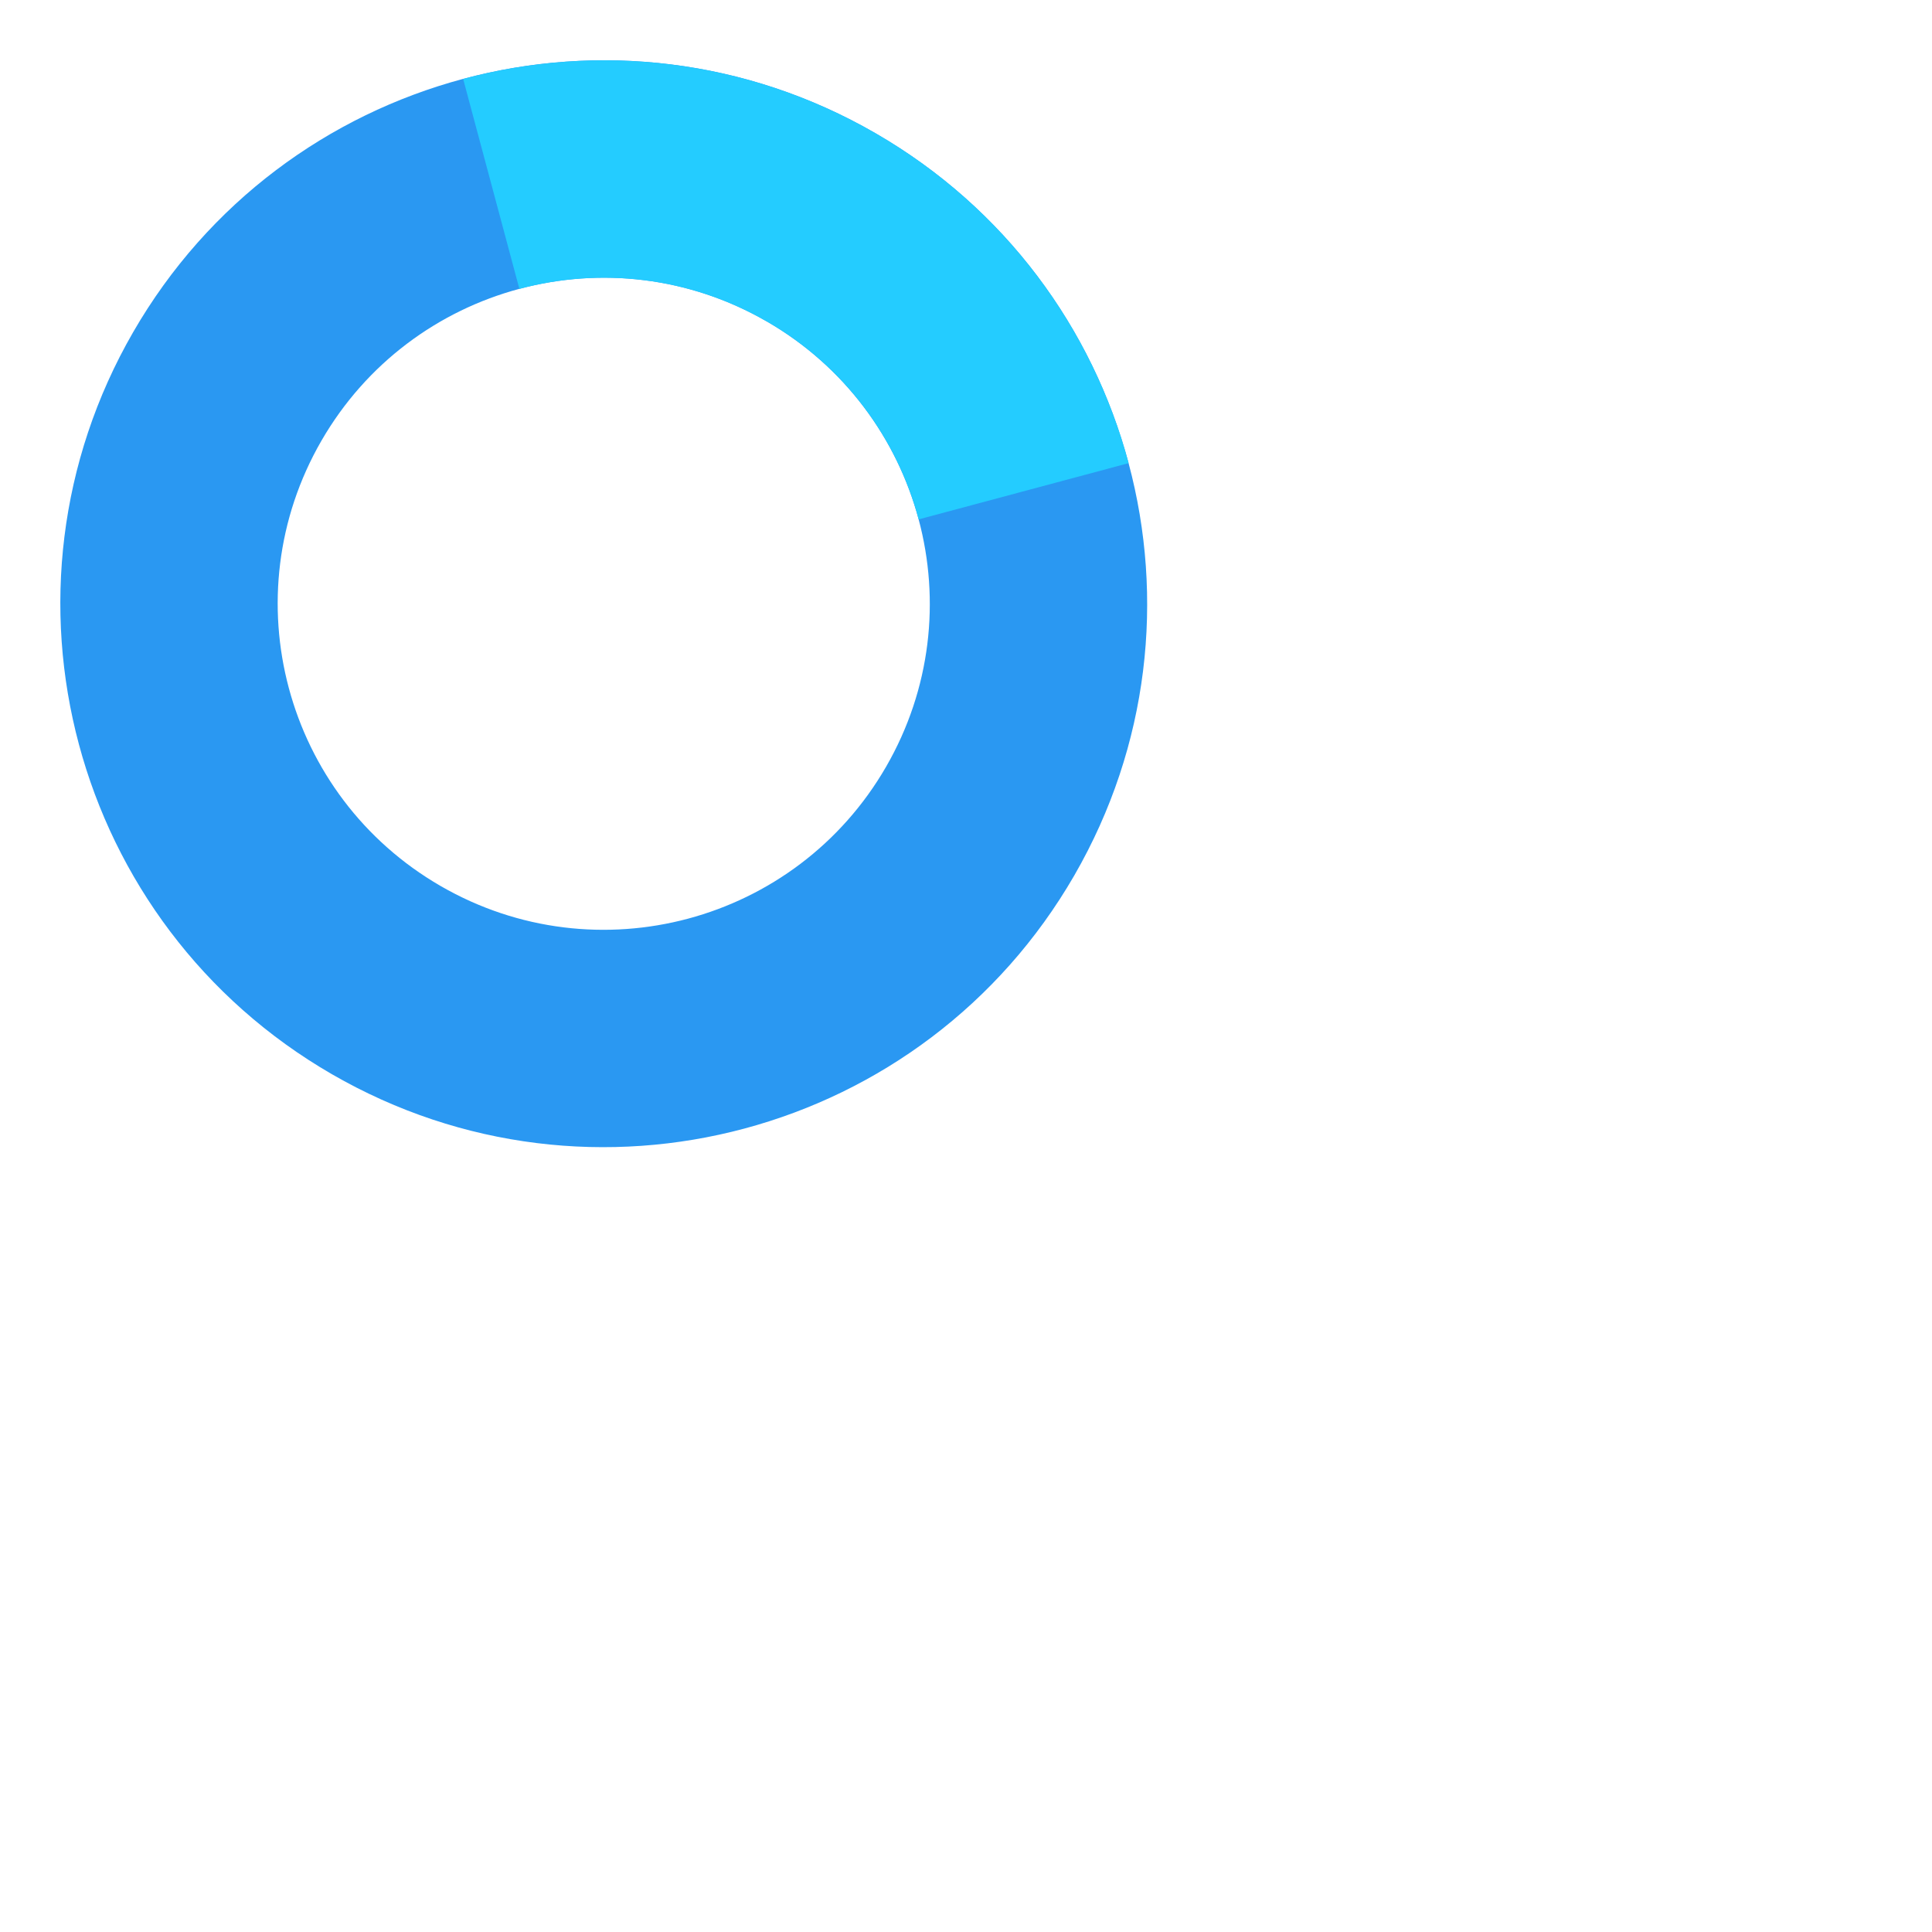 <?xml version="1.0" encoding="UTF-8"?>
<svg id="Layer_1" data-name="Layer 1" xmlns="http://www.w3.org/2000/svg" viewBox="0 0 256 256">
  <defs>
    <style>
      .cls-1 {
        fill: none;
      }

      .cls-2 {
        fill: #24ccff;
      }

      .cls-3 {
        fill: #2a98f2;
      }
    </style>
  </defs>
  <path class="cls-3" d="M116,17.65C81.56-2.24,37.53,9.56,17.65,44c-19.88,34.44-8.08,78.47,26.35,98.35,34.44,19.88,78.47,8.08,98.35-26.35,19.88-34.44,8.08-78.47-26.35-98.35ZM58.4,117.41c-20.66-11.93-27.74-38.35-15.81-59.01s38.35-27.74,59.01-15.81c20.66,11.93,27.74,38.35,15.81,59.01-11.93,20.66-38.35,27.74-59.01,15.81Z"/>
  <g>
    <path class="cls-1" d="M121.73,68.82c2.86,10.68,1.65,22.45-4.32,32.78-11.93,20.66-38.35,27.74-59.01,15.81s-27.74-38.35-15.81-59.01c5.96-10.33,15.55-17.27,26.23-20.13l-7.45-27.82c-17.8,4.77-33.78,16.33-43.72,33.55-19.88,34.44-8.08,78.47,26.35,98.35,34.44,19.88,78.47,8.08,98.35-26.35,9.94-17.22,11.96-36.84,7.19-54.63l-27.82,7.45Z"/>
    <path class="cls-2" d="M101.6,42.59c10.33,5.96,17.27,15.55,20.13,26.23l27.82-7.45c-4.77-17.8-16.33-33.78-33.55-43.72-17.22-9.94-36.84-11.96-54.63-7.19l7.45,27.82c10.68-2.86,22.45-1.65,32.78,4.32Z"/>
  </g>
</svg>